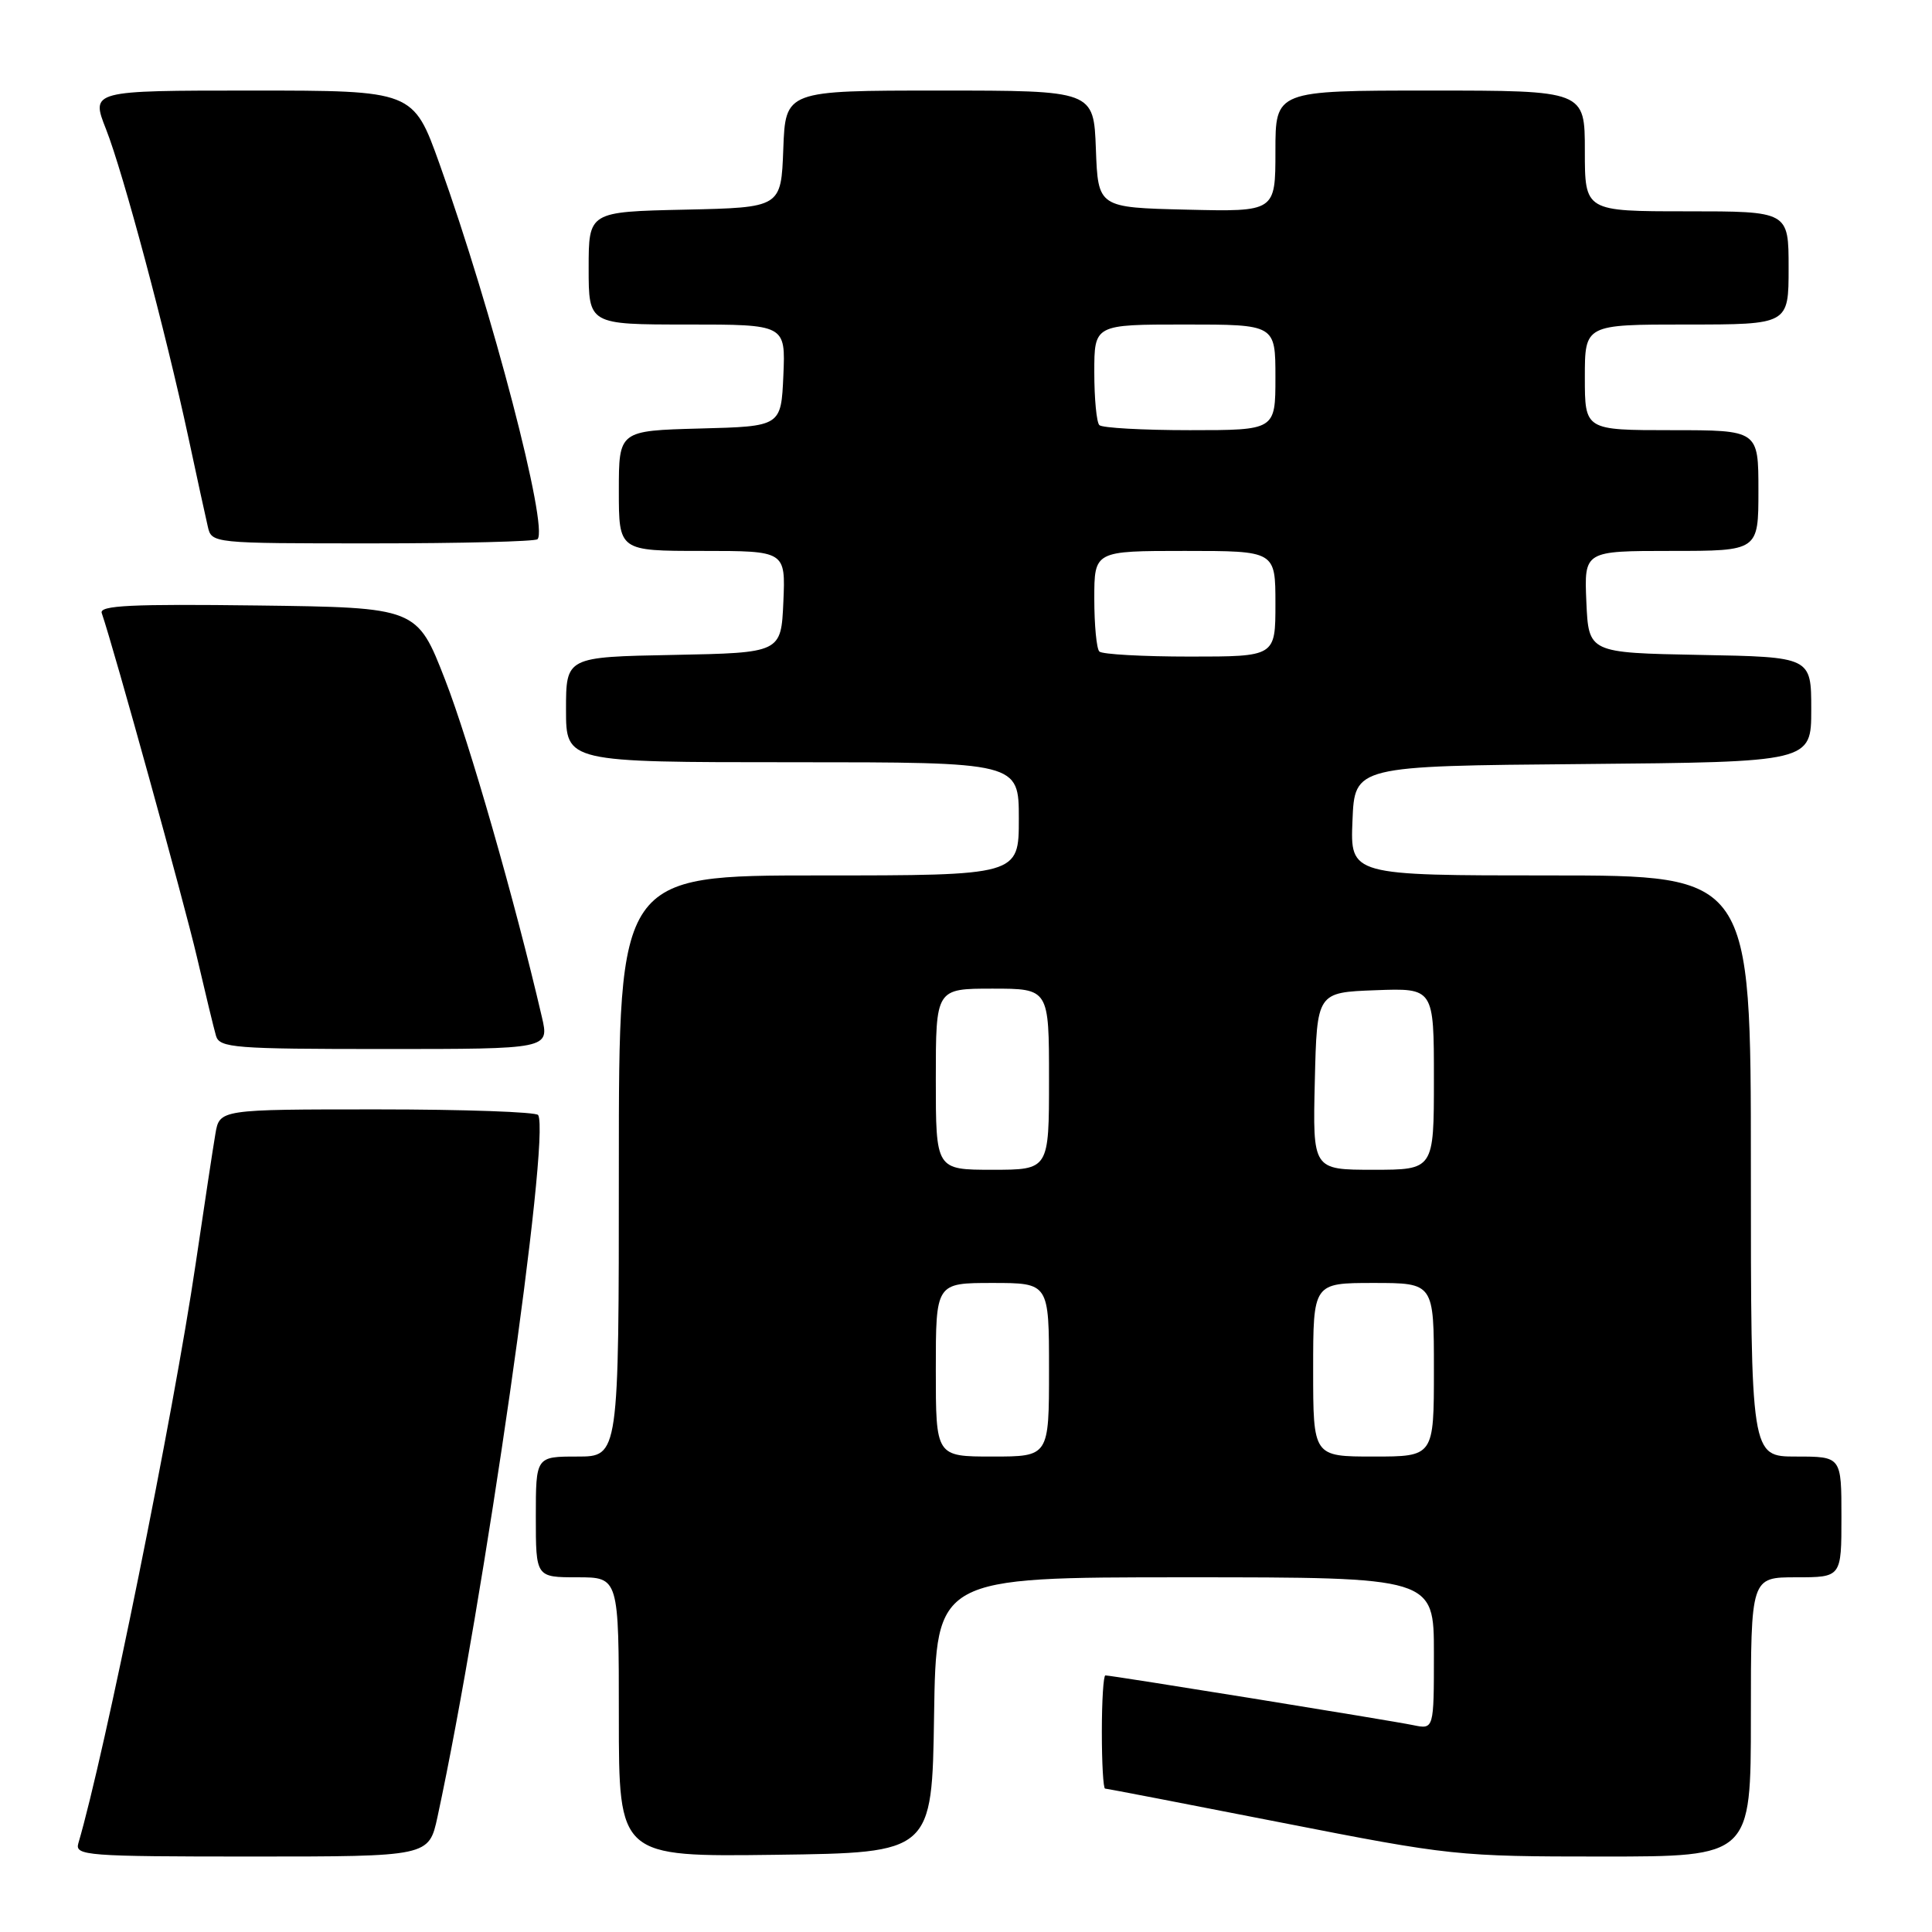<?xml version="1.0" encoding="UTF-8" standalone="no"?>
<!DOCTYPE svg PUBLIC "-//W3C//DTD SVG 1.1//EN" "http://www.w3.org/Graphics/SVG/1.1/DTD/svg11.dtd" >
<svg xmlns="http://www.w3.org/2000/svg" xmlns:xlink="http://www.w3.org/1999/xlink" version="1.1" viewBox="0 0 256 256">
 <g >
 <path fill="currentColor"
d=" M 57.97 240.75 C 64.11 212.27 72.95 150.64 71.31 147.75 C 71.07 147.34 61.48 147.00 49.99 147.00 C 29.09 147.00 29.09 147.00 28.54 150.25 C 28.23 152.04 27.06 159.80 25.92 167.50 C 23.00 187.30 13.85 232.51 10.38 244.25 C 9.90 245.88 11.45 246.00 33.35 246.00 C 56.83 246.00 56.83 246.00 57.97 240.75 Z  M 123.77 227.25 C 124.05 209.00 124.05 209.00 157.02 209.00 C 190.00 209.00 190.00 209.00 190.00 219.08 C 190.00 229.16 190.00 229.16 187.25 228.59 C 184.39 227.99 147.31 222.00 146.47 222.00 C 146.21 222.00 146.00 225.38 146.00 229.50 C 146.00 233.62 146.19 237.00 146.43 237.00 C 146.67 237.00 157.17 239.03 169.78 241.50 C 192.21 245.90 193.13 246.00 212.35 246.00 C 232.00 246.00 232.00 246.00 232.00 227.50 C 232.00 209.00 232.00 209.00 238.00 209.00 C 244.00 209.00 244.00 209.00 244.00 201.00 C 244.00 193.00 244.00 193.00 238.00 193.00 C 232.00 193.00 232.00 193.00 232.00 154.50 C 232.00 116.00 232.00 116.00 205.46 116.00 C 178.91 116.00 178.91 116.00 179.21 108.75 C 179.50 101.50 179.50 101.50 209.75 101.24 C 240.00 100.97 240.00 100.97 240.00 94.01 C 240.00 87.05 240.00 87.05 225.25 86.78 C 210.50 86.50 210.50 86.50 210.20 79.75 C 209.91 73.00 209.91 73.00 221.45 73.00 C 233.00 73.00 233.00 73.00 233.00 65.00 C 233.00 57.00 233.00 57.00 221.50 57.00 C 210.00 57.00 210.00 57.00 210.00 50.00 C 210.00 43.00 210.00 43.00 223.50 43.00 C 237.00 43.00 237.00 43.00 237.00 35.50 C 237.00 28.00 237.00 28.00 223.50 28.00 C 210.00 28.00 210.00 28.00 210.00 20.00 C 210.00 12.00 210.00 12.00 189.50 12.00 C 169.00 12.00 169.00 12.00 169.00 20.03 C 169.00 28.06 169.00 28.06 157.25 27.78 C 145.50 27.50 145.50 27.50 145.21 19.75 C 144.92 12.00 144.92 12.00 124.50 12.00 C 104.08 12.00 104.08 12.00 103.79 19.75 C 103.50 27.50 103.50 27.50 90.75 27.78 C 78.00 28.06 78.00 28.06 78.00 35.53 C 78.00 43.00 78.00 43.00 91.05 43.00 C 104.09 43.00 104.09 43.00 103.80 49.75 C 103.50 56.50 103.50 56.50 92.75 56.78 C 82.00 57.07 82.00 57.07 82.00 65.03 C 82.00 73.00 82.00 73.00 93.05 73.00 C 104.09 73.00 104.09 73.00 103.80 79.75 C 103.50 86.50 103.50 86.50 89.25 86.78 C 75.00 87.05 75.00 87.05 75.00 94.03 C 75.00 101.00 75.00 101.00 105.00 101.00 C 135.00 101.00 135.00 101.00 135.00 108.50 C 135.00 116.00 135.00 116.00 108.50 116.00 C 82.00 116.00 82.00 116.00 82.00 154.50 C 82.00 193.00 82.00 193.00 76.50 193.00 C 71.00 193.00 71.00 193.00 71.00 201.00 C 71.00 209.00 71.00 209.00 76.50 209.00 C 82.00 209.00 82.00 209.00 82.00 227.52 C 82.00 246.04 82.00 246.04 102.75 245.77 C 123.50 245.50 123.50 245.50 123.77 227.25 Z  M 71.80 134.75 C 68.23 119.38 62.17 98.26 58.99 90.10 C 55.26 80.50 55.26 80.50 34.15 80.23 C 17.44 80.02 13.14 80.22 13.48 81.23 C 15.11 85.97 24.41 119.62 26.08 126.76 C 27.20 131.57 28.34 136.29 28.62 137.25 C 29.09 138.85 31.04 139.00 50.96 139.00 C 72.79 139.00 72.79 139.00 71.80 134.75 Z  M 71.22 71.45 C 72.72 69.95 65.21 41.18 58.25 21.75 C 54.76 12.00 54.76 12.00 33.40 12.00 C 12.03 12.00 12.03 12.00 14.05 17.12 C 16.34 22.94 21.93 43.86 24.97 58.00 C 26.09 63.23 27.24 68.51 27.53 69.75 C 28.04 72.00 28.07 72.00 49.35 72.00 C 61.08 72.00 70.91 71.75 71.22 71.45 Z  M 124.00 181.50 C 124.00 170.00 124.00 170.00 131.50 170.00 C 139.00 170.00 139.00 170.00 139.00 181.50 C 139.00 193.00 139.00 193.00 131.50 193.00 C 124.00 193.00 124.00 193.00 124.00 181.50 Z  M 174.00 181.50 C 174.00 170.00 174.00 170.00 182.00 170.00 C 190.00 170.00 190.00 170.00 190.00 181.50 C 190.00 193.00 190.00 193.00 182.00 193.00 C 174.00 193.00 174.00 193.00 174.00 181.50 Z  M 124.00 143.00 C 124.00 131.00 124.00 131.00 131.50 131.00 C 139.00 131.00 139.00 131.00 139.00 143.00 C 139.00 155.00 139.00 155.00 131.50 155.00 C 124.00 155.00 124.00 155.00 124.00 143.00 Z  M 174.22 143.25 C 174.50 131.50 174.50 131.50 182.25 131.21 C 190.00 130.92 190.00 130.92 190.00 142.96 C 190.00 155.00 190.00 155.00 181.97 155.00 C 173.94 155.00 173.94 155.00 174.22 143.25 Z  M 145.67 86.33 C 145.30 85.97 145.00 82.82 145.00 79.33 C 145.00 73.00 145.00 73.00 157.00 73.00 C 169.00 73.00 169.00 73.00 169.00 80.00 C 169.00 87.00 169.00 87.00 157.67 87.00 C 151.43 87.00 146.03 86.70 145.67 86.33 Z  M 145.67 56.33 C 145.30 55.97 145.00 52.82 145.00 49.33 C 145.00 43.00 145.00 43.00 157.00 43.00 C 169.00 43.00 169.00 43.00 169.00 50.00 C 169.00 57.00 169.00 57.00 157.67 57.00 C 151.43 57.00 146.03 56.70 145.67 56.33 Z "/>
</g>
</svg>